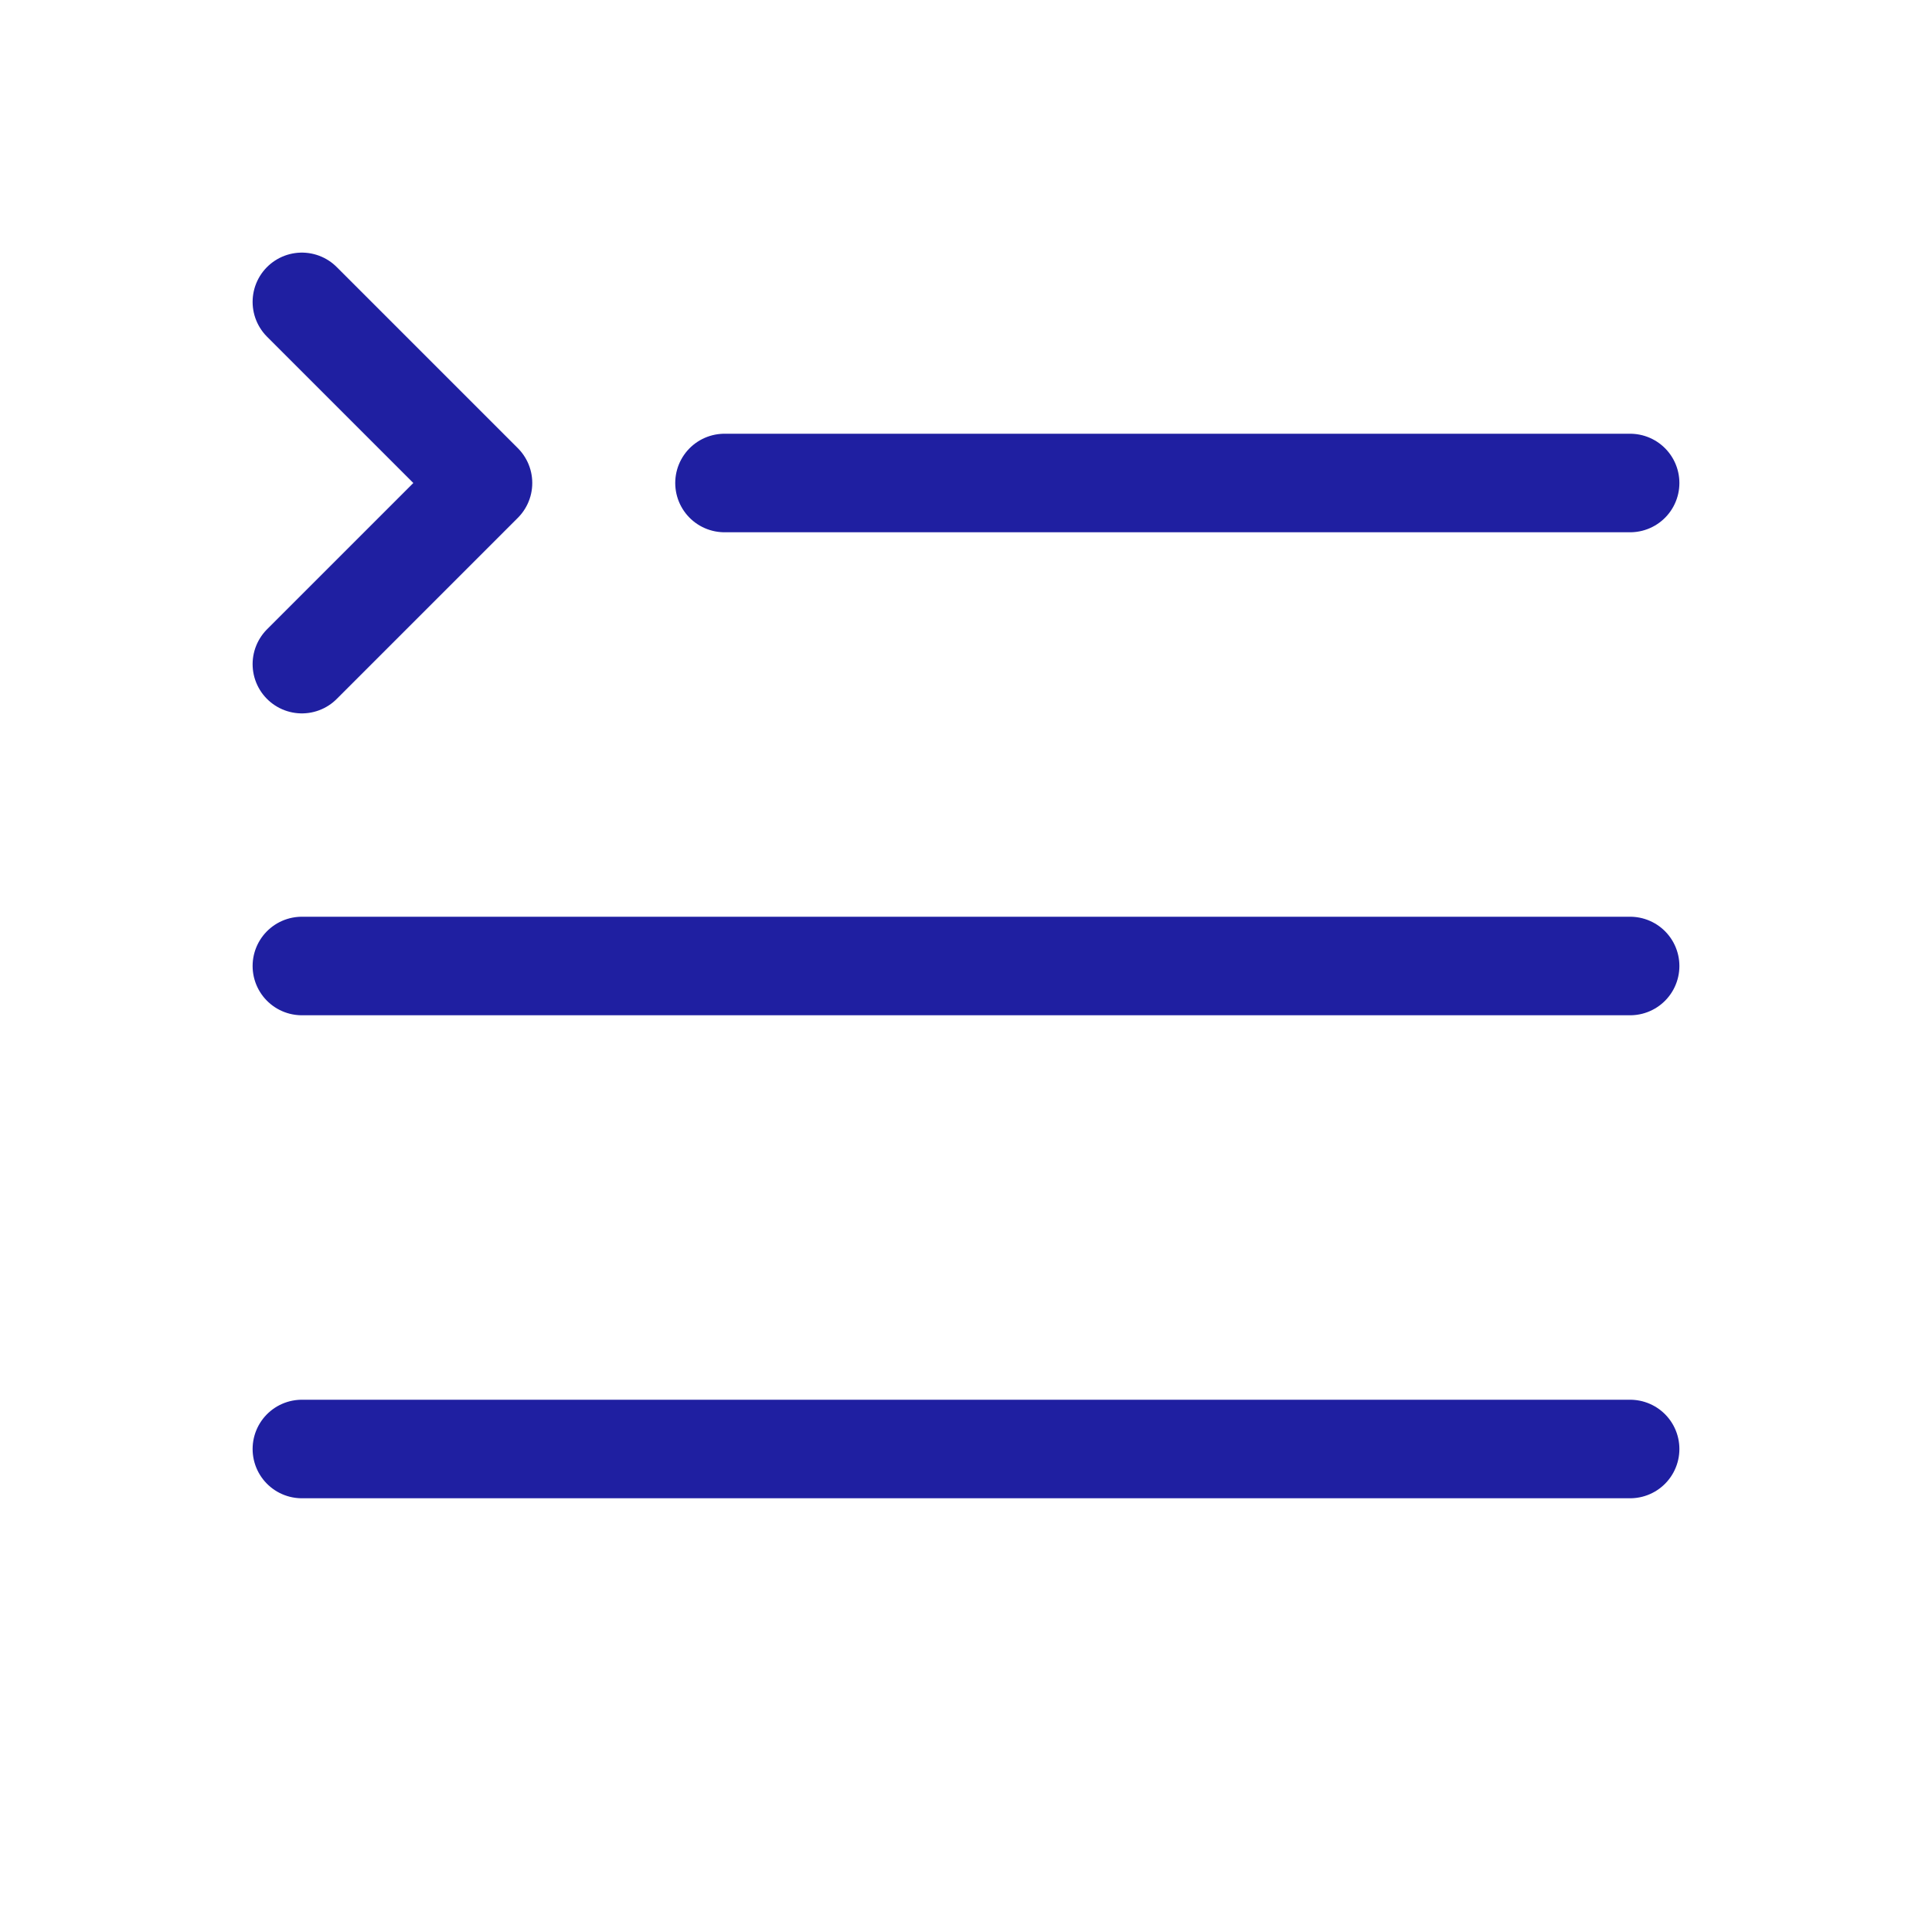 <!DOCTYPE svg PUBLIC "-//W3C//DTD SVG 1.1//EN" "http://www.w3.org/Graphics/SVG/1.1/DTD/svg11.dtd">

<!-- Uploaded to: SVG Repo, www.svgrepo.com, Transformed by: SVG Repo Mixer Tools -->
<svg width="171px" height="171px" viewBox="0 0 32.00 32.00" xmlns="http://www.w3.org/2000/svg" fill="none" stroke="rgb(77, 75, 75)" transform="matrix(1, 0, 0, 1, 0, 0)">

<g id="SVGRepo_bgCarrier" stroke-width="0"/>

<g id="SVGRepo_tracerCarrier" stroke-linecap="round" stroke-linejoin="round"/>

<g id="SVGRepo_iconCarrier"> <path stroke="rgb(31, 31, 161)" stroke-linecap="round" stroke-linejoin="round" stroke-width="1.632" d="M12 8h15M5 16h22M5 24h22M5 11l3-3-3-3"/> </g>

</svg>